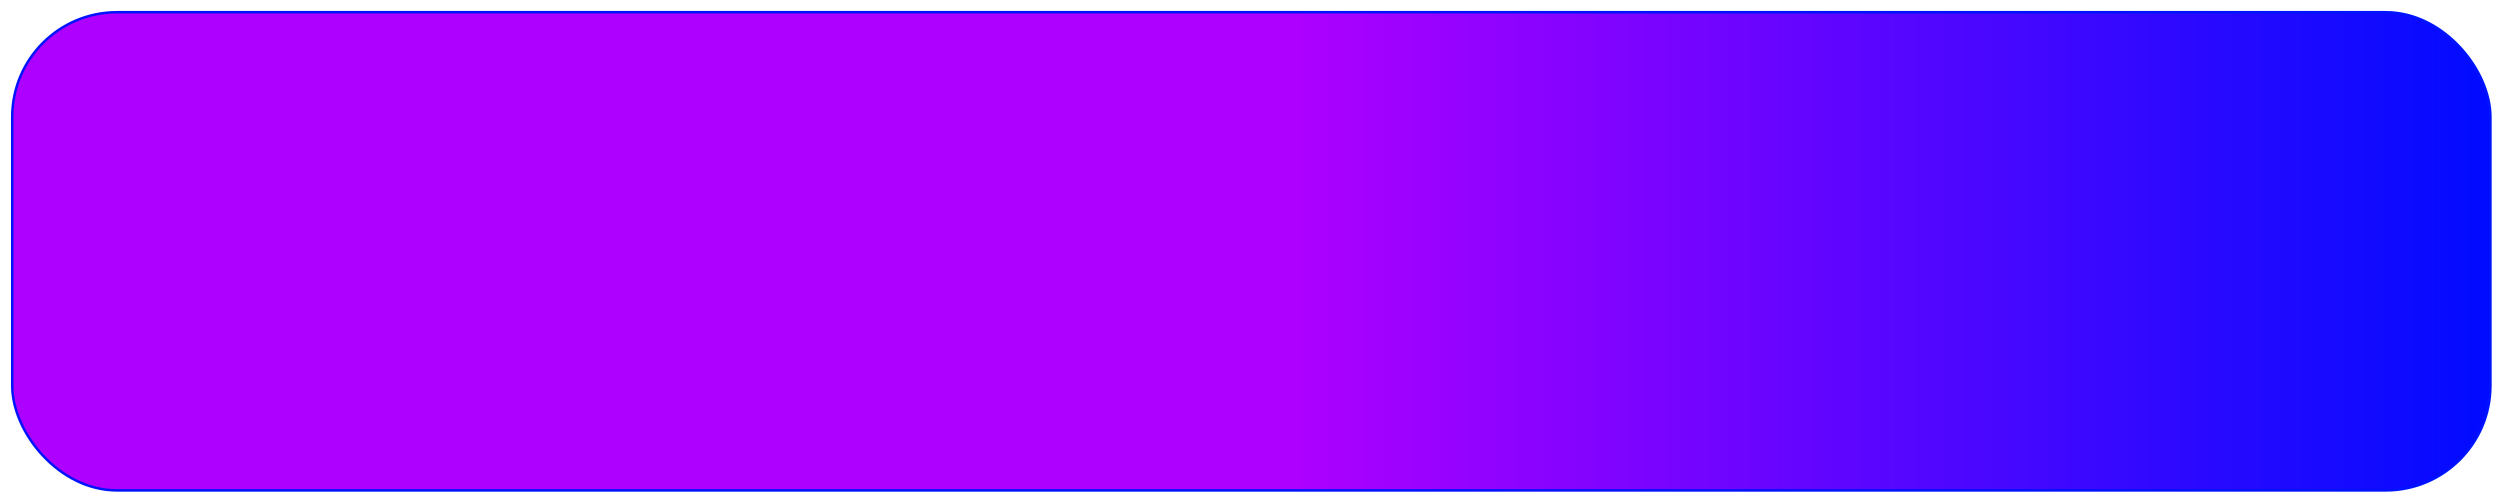 <?xml version="1.0" encoding="UTF-8" standalone="no"?>
<!-- Created with Inkscape (http://www.inkscape.org/) -->

<svg
   width="1000"
   height="200"
   viewBox="0 0 264.583 52.917"
   version="1.1"
   id="svg1011"
   inkscape:version="1.2.2 (732a01da63, 2022-12-09)"
   sodipodi:docname="paddleInkscape.svg"
   xmlns:inkscape="http://www.inkscape.org/namespaces/inkscape"
   xmlns:sodipodi="http://sodipodi.sourceforge.net/DTD/sodipodi-0.dtd"
   xmlns:xlink="http://www.w3.org/1999/xlink"
   xmlns="http://www.w3.org/2000/svg"
   xmlns:svg="http://www.w3.org/2000/svg">
  <sodipodi:namedview
     id="namedview1013"
     pagecolor="#ffffff"
     bordercolor="#000000"
     borderopacity="0.25"
     inkscape:showpageshadow="2"
     inkscape:pageopacity="0.0"
     inkscape:pagecheckerboard="0"
     inkscape:deskcolor="#d1d1d1"
     inkscape:document-units="mm"
     showgrid="false"
     inkscape:zoom="1.4324916"
     inkscape:cx="504.01692"
     inkscape:cy="109.94829"
     inkscape:window-width="1920"
     inkscape:window-height="991"
     inkscape:window-x="-9"
     inkscape:window-y="-9"
     inkscape:window-maximized="1"
     inkscape:current-layer="layer1" />
  <defs
     id="defs1008">
    <linearGradient
       inkscape:collect="always"
       id="linearGradient1784">
      <stop
         style="stop-color:#ae00ff;stop-opacity:1;"
         offset="0.516"
         id="stop1780" />
      <stop
         style="stop-color:#000bff;stop-opacity:1;"
         offset="1"
         id="stop1782" />
    </linearGradient>
    <linearGradient
       inkscape:collect="always"
       xlink:href="#linearGradient1784"
       id="linearGradient1788"
       x1="1.161"
       y1="26.597"
       x2="263.701"
       y2="26.597"
       gradientUnits="userSpaceOnUse" />
  </defs>
  <g
     inkscape:label="Layer 1"
     inkscape:groupmode="layer"
     id="layer1">
    <rect
       style="fill:url(#linearGradient1788);fill-opacity:1;stroke:#0013ff;stroke-width:0.265"
       id="rect1067"
       width="262.276"
       height="50.608"
       x="1.293"
       y="1.293"
       ry="11.082" />
  </g>
</svg>
